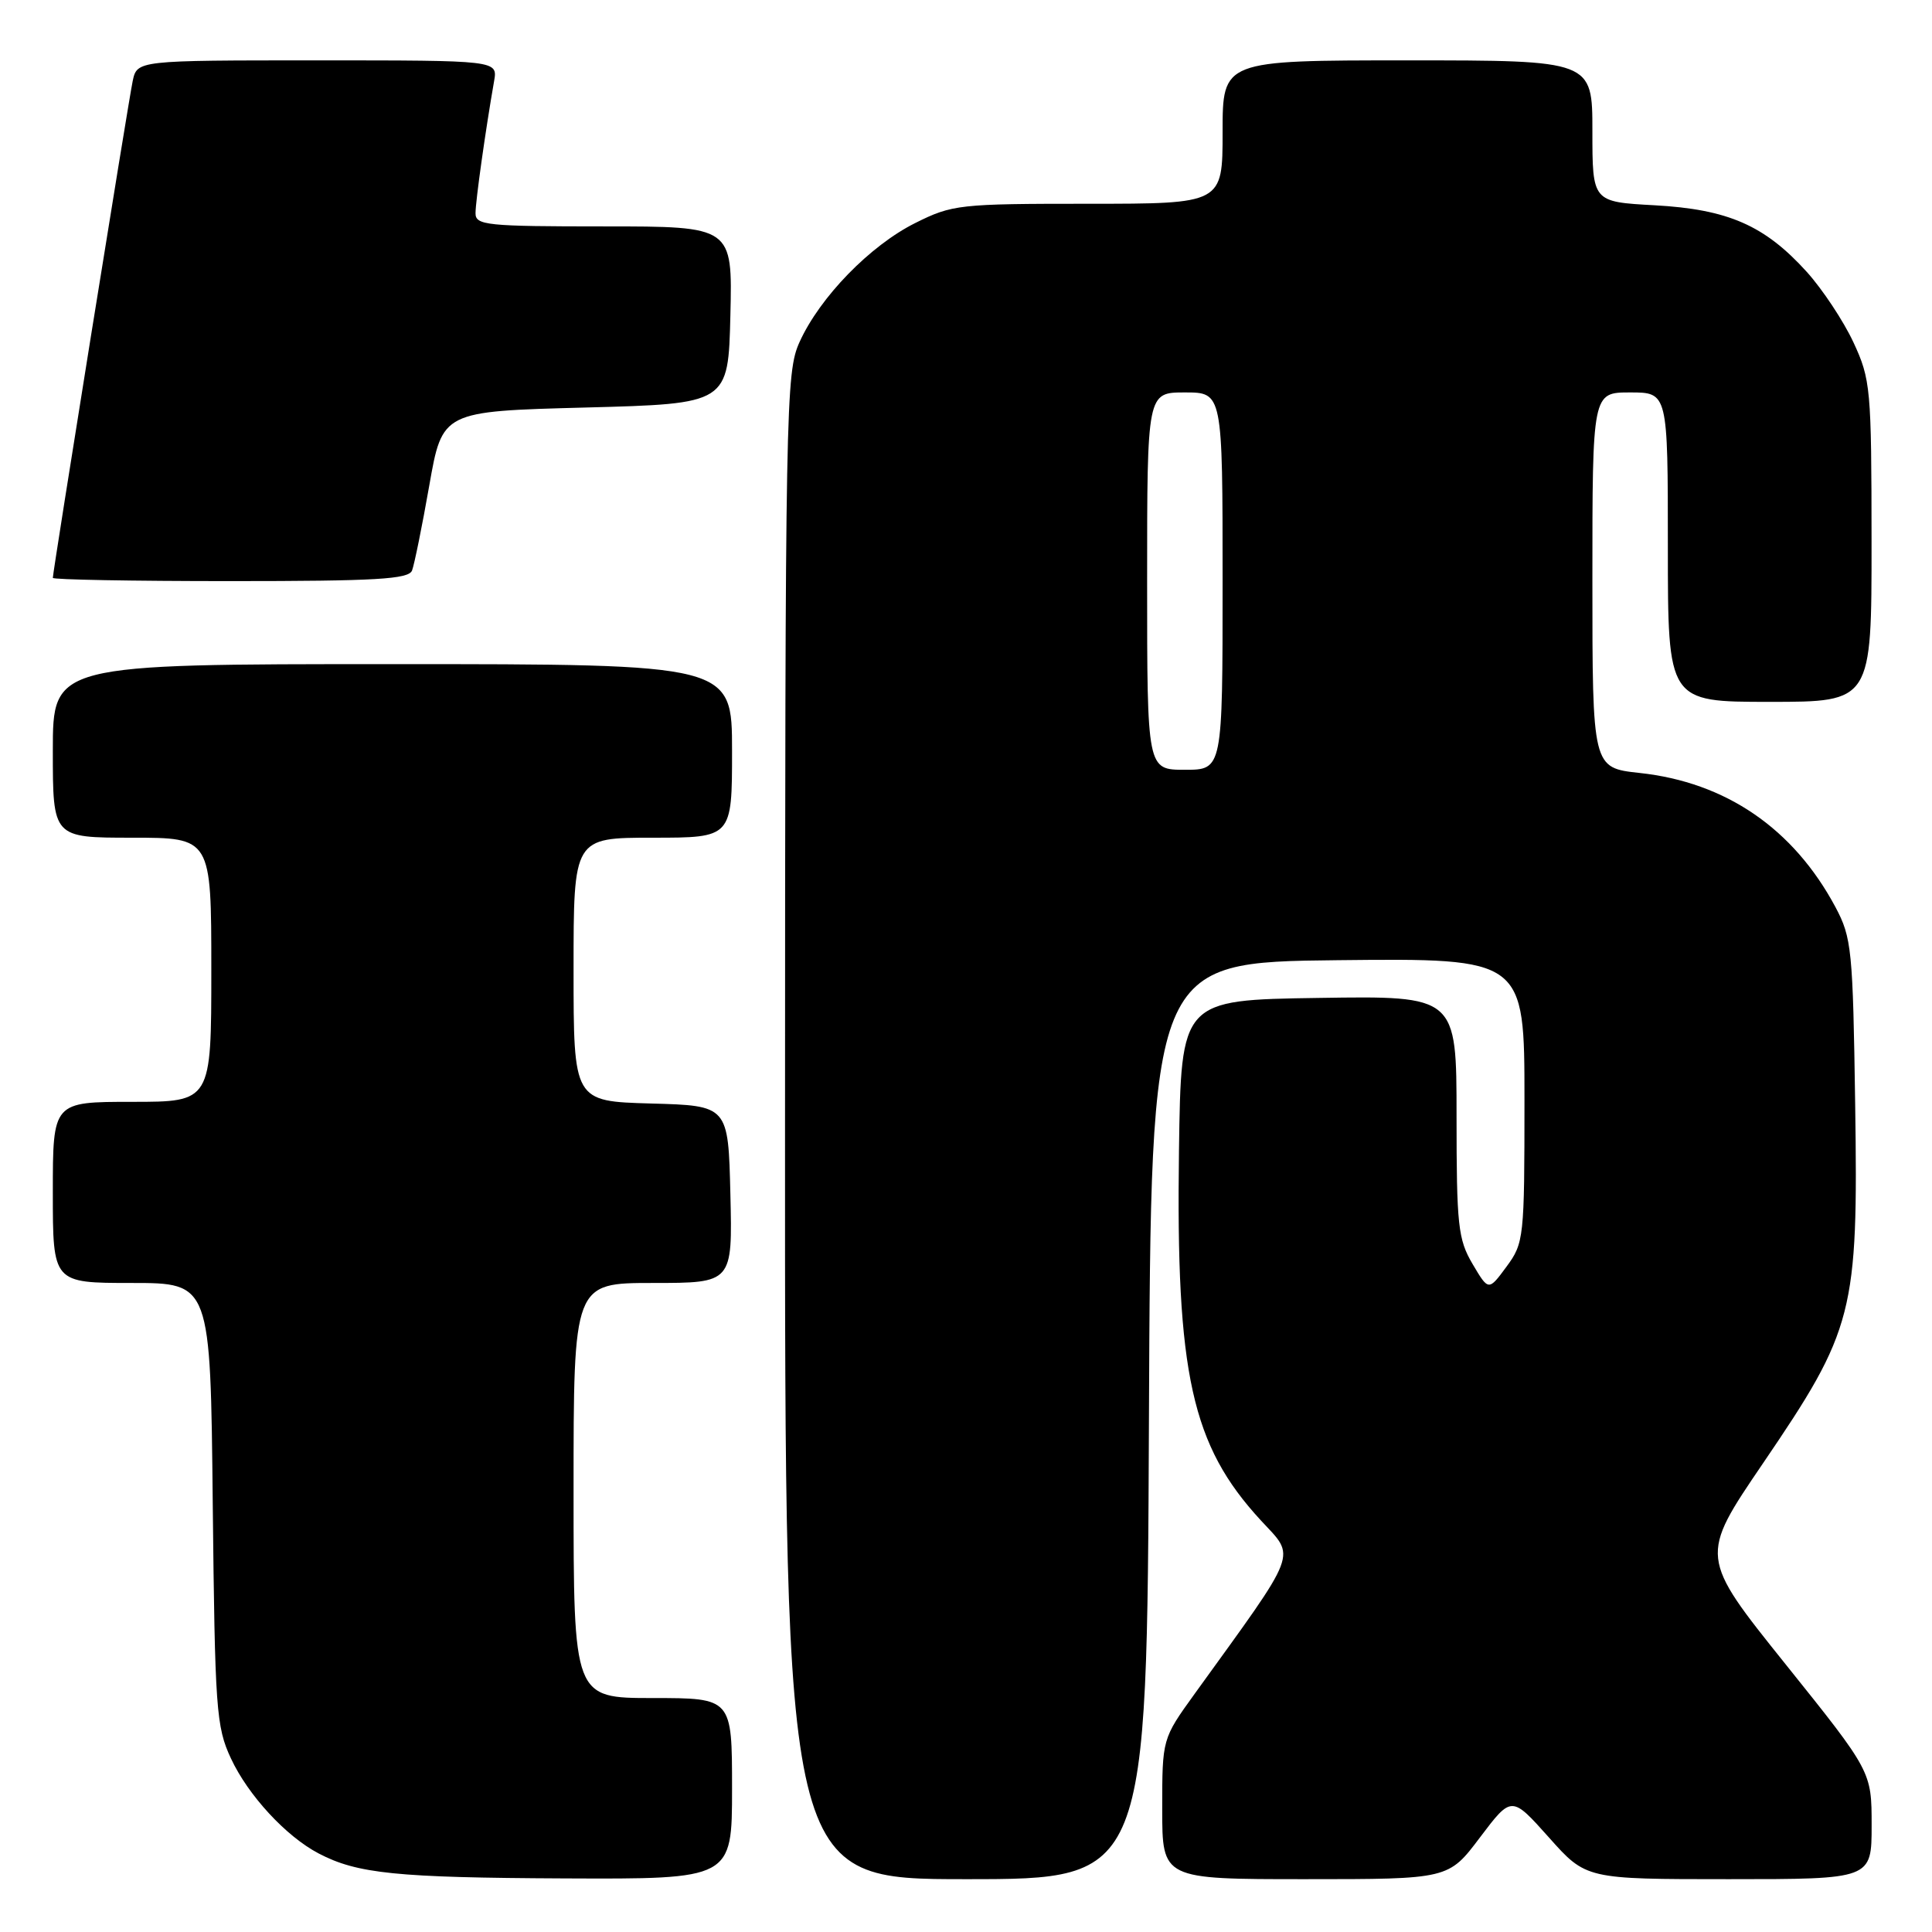 <?xml version="1.0" encoding="UTF-8" standalone="no"?>
<!DOCTYPE svg PUBLIC "-//W3C//DTD SVG 1.1//EN" "http://www.w3.org/Graphics/SVG/1.1/DTD/svg11.dtd" >
<svg xmlns="http://www.w3.org/2000/svg" xmlns:xlink="http://www.w3.org/1999/xlink" version="1.1" viewBox="0 0 256 256">
 <g >
 <path fill="currentColor"
d=" M 97.00 237.00 C 97.00 225.00 97.00 225.00 86.50 225.00 C 76.00 225.00 76.00 225.00 76.00 197.50 C 76.00 170.00 76.00 170.00 86.53 170.00 C 97.06 170.00 97.06 170.00 96.78 158.25 C 96.50 146.50 96.50 146.50 86.25 146.22 C 76.00 145.93 76.00 145.93 76.00 128.47 C 76.00 111.00 76.00 111.00 86.50 111.00 C 97.00 111.00 97.00 111.00 97.00 99.50 C 97.00 88.00 97.00 88.00 52.00 88.00 C 7.00 88.00 7.00 88.00 7.00 99.50 C 7.00 111.00 7.00 111.00 17.50 111.00 C 28.00 111.00 28.00 111.00 28.00 128.50 C 28.00 146.00 28.00 146.00 17.50 146.00 C 7.00 146.00 7.00 146.00 7.00 158.00 C 7.00 170.00 7.00 170.00 17.44 170.00 C 27.89 170.00 27.89 170.00 28.19 199.25 C 28.48 226.48 28.64 228.81 30.60 233.00 C 32.87 237.88 37.90 243.33 42.22 245.59 C 47.33 248.27 52.52 248.80 74.75 248.90 C 97.00 249.00 97.00 249.00 97.00 237.00 Z  M 152.24 188.25 C 152.50 127.50 152.50 127.50 177.25 127.23 C 202.00 126.97 202.00 126.97 202.00 145.79 C 202.00 164.05 201.93 164.71 199.62 167.84 C 197.24 171.07 197.24 171.07 195.12 167.48 C 193.20 164.22 193.00 162.39 193.00 147.92 C 193.00 131.95 193.00 131.95 174.75 132.23 C 156.50 132.50 156.50 132.50 156.22 152.50 C 155.81 182.06 157.90 191.51 167.05 201.44 C 171.74 206.52 172.30 205.05 158.29 224.45 C 154.00 230.40 154.00 230.40 154.00 239.70 C 154.00 249.00 154.00 249.00 172.97 249.00 C 191.94 249.00 191.94 249.00 196.11 243.46 C 200.29 237.93 200.29 237.93 205.23 243.46 C 210.16 249.00 210.16 249.00 229.08 249.00 C 248.00 249.00 248.00 249.00 248.00 241.87 C 248.00 234.74 248.00 234.74 236.59 220.51 C 225.18 206.28 225.18 206.28 233.61 193.89 C 245.67 176.16 246.23 174.00 245.82 146.34 C 245.52 125.81 245.36 124.24 243.21 120.20 C 237.64 109.79 228.69 103.65 217.25 102.42 C 211.00 101.74 211.00 101.74 211.00 76.87 C 211.00 52.00 211.00 52.00 216.00 52.00 C 221.00 52.00 221.00 52.00 221.00 72.50 C 221.00 93.00 221.00 93.00 234.50 93.00 C 248.00 93.00 248.00 93.00 247.99 71.75 C 247.98 51.45 247.87 50.27 245.59 45.36 C 244.27 42.53 241.49 38.34 239.42 36.04 C 233.83 29.86 228.99 27.74 219.25 27.20 C 211.00 26.75 211.00 26.75 211.00 17.37 C 211.00 8.00 211.00 8.00 186.50 8.00 C 162.00 8.00 162.00 8.00 162.00 17.50 C 162.00 27.00 162.00 27.00 144.20 27.00 C 127.12 27.00 126.18 27.10 121.28 29.55 C 115.30 32.53 108.64 39.37 105.95 45.31 C 104.12 49.34 104.04 53.37 104.02 149.25 C 104.00 249.00 104.00 249.00 127.99 249.00 C 151.98 249.00 151.98 249.00 152.24 188.25 Z  M 54.60 75.59 C 54.90 74.81 55.93 69.75 56.88 64.34 C 58.61 54.50 58.61 54.50 77.56 54.00 C 96.50 53.50 96.50 53.50 96.78 41.75 C 97.06 30.00 97.06 30.00 80.03 30.00 C 64.47 30.00 63.00 29.85 63.01 28.25 C 63.01 26.63 64.34 17.20 65.47 10.75 C 65.95 8.00 65.95 8.00 42.05 8.00 C 18.16 8.00 18.16 8.00 17.58 10.75 C 17.01 13.47 7.00 75.74 7.00 76.57 C 7.00 76.81 17.59 77.00 30.53 77.00 C 49.86 77.00 54.16 76.75 54.60 75.59 Z  M 152.00 77.00 C 152.00 52.00 152.00 52.00 157.00 52.00 C 162.00 52.00 162.00 52.00 162.00 77.00 C 162.00 102.00 162.00 102.00 157.00 102.00 C 152.00 102.00 152.00 102.00 152.00 77.00 Z "/>
</g>
</svg>